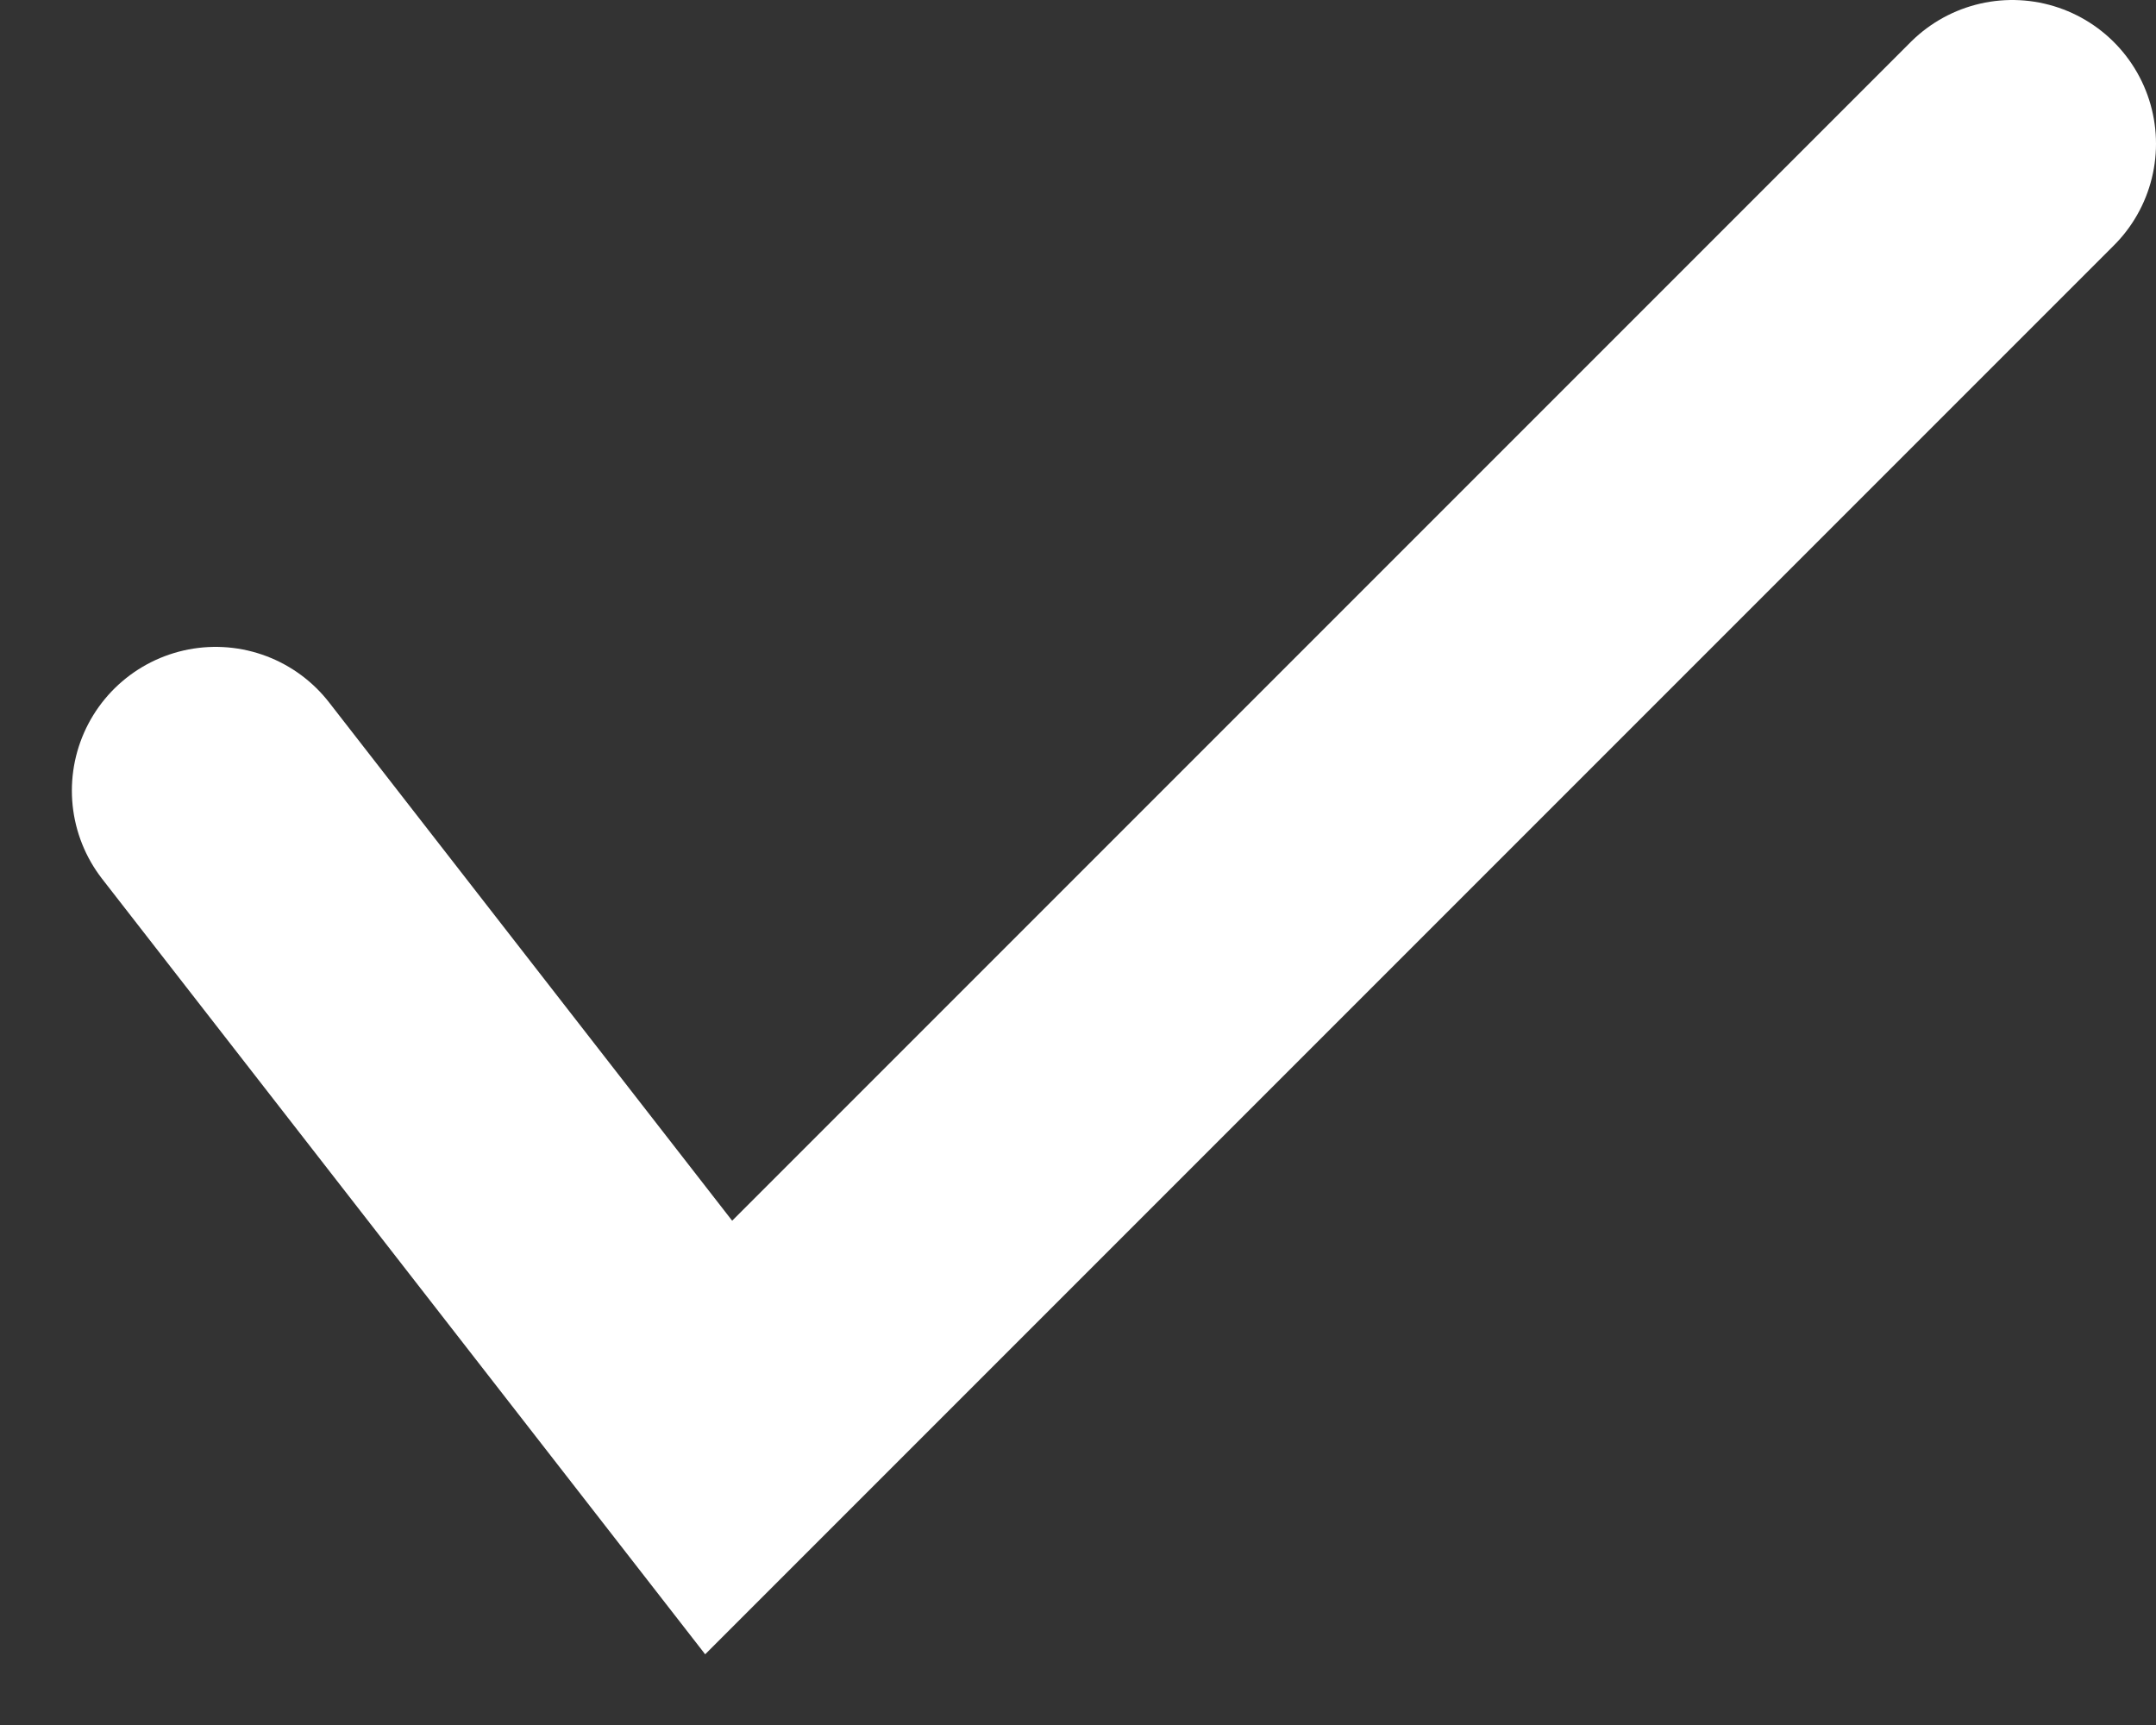 <svg width="15" height="12" viewBox="0 0 15 12" fill="none" xmlns="http://www.w3.org/2000/svg">
<rect x="0" y="0" width="15" height="12" fill="#333333" stroke="none"/>
<path d="M1.5 5.5L5 10L14 1" stroke="white" stroke-width="2" stroke-linecap="round"/>
</svg>
